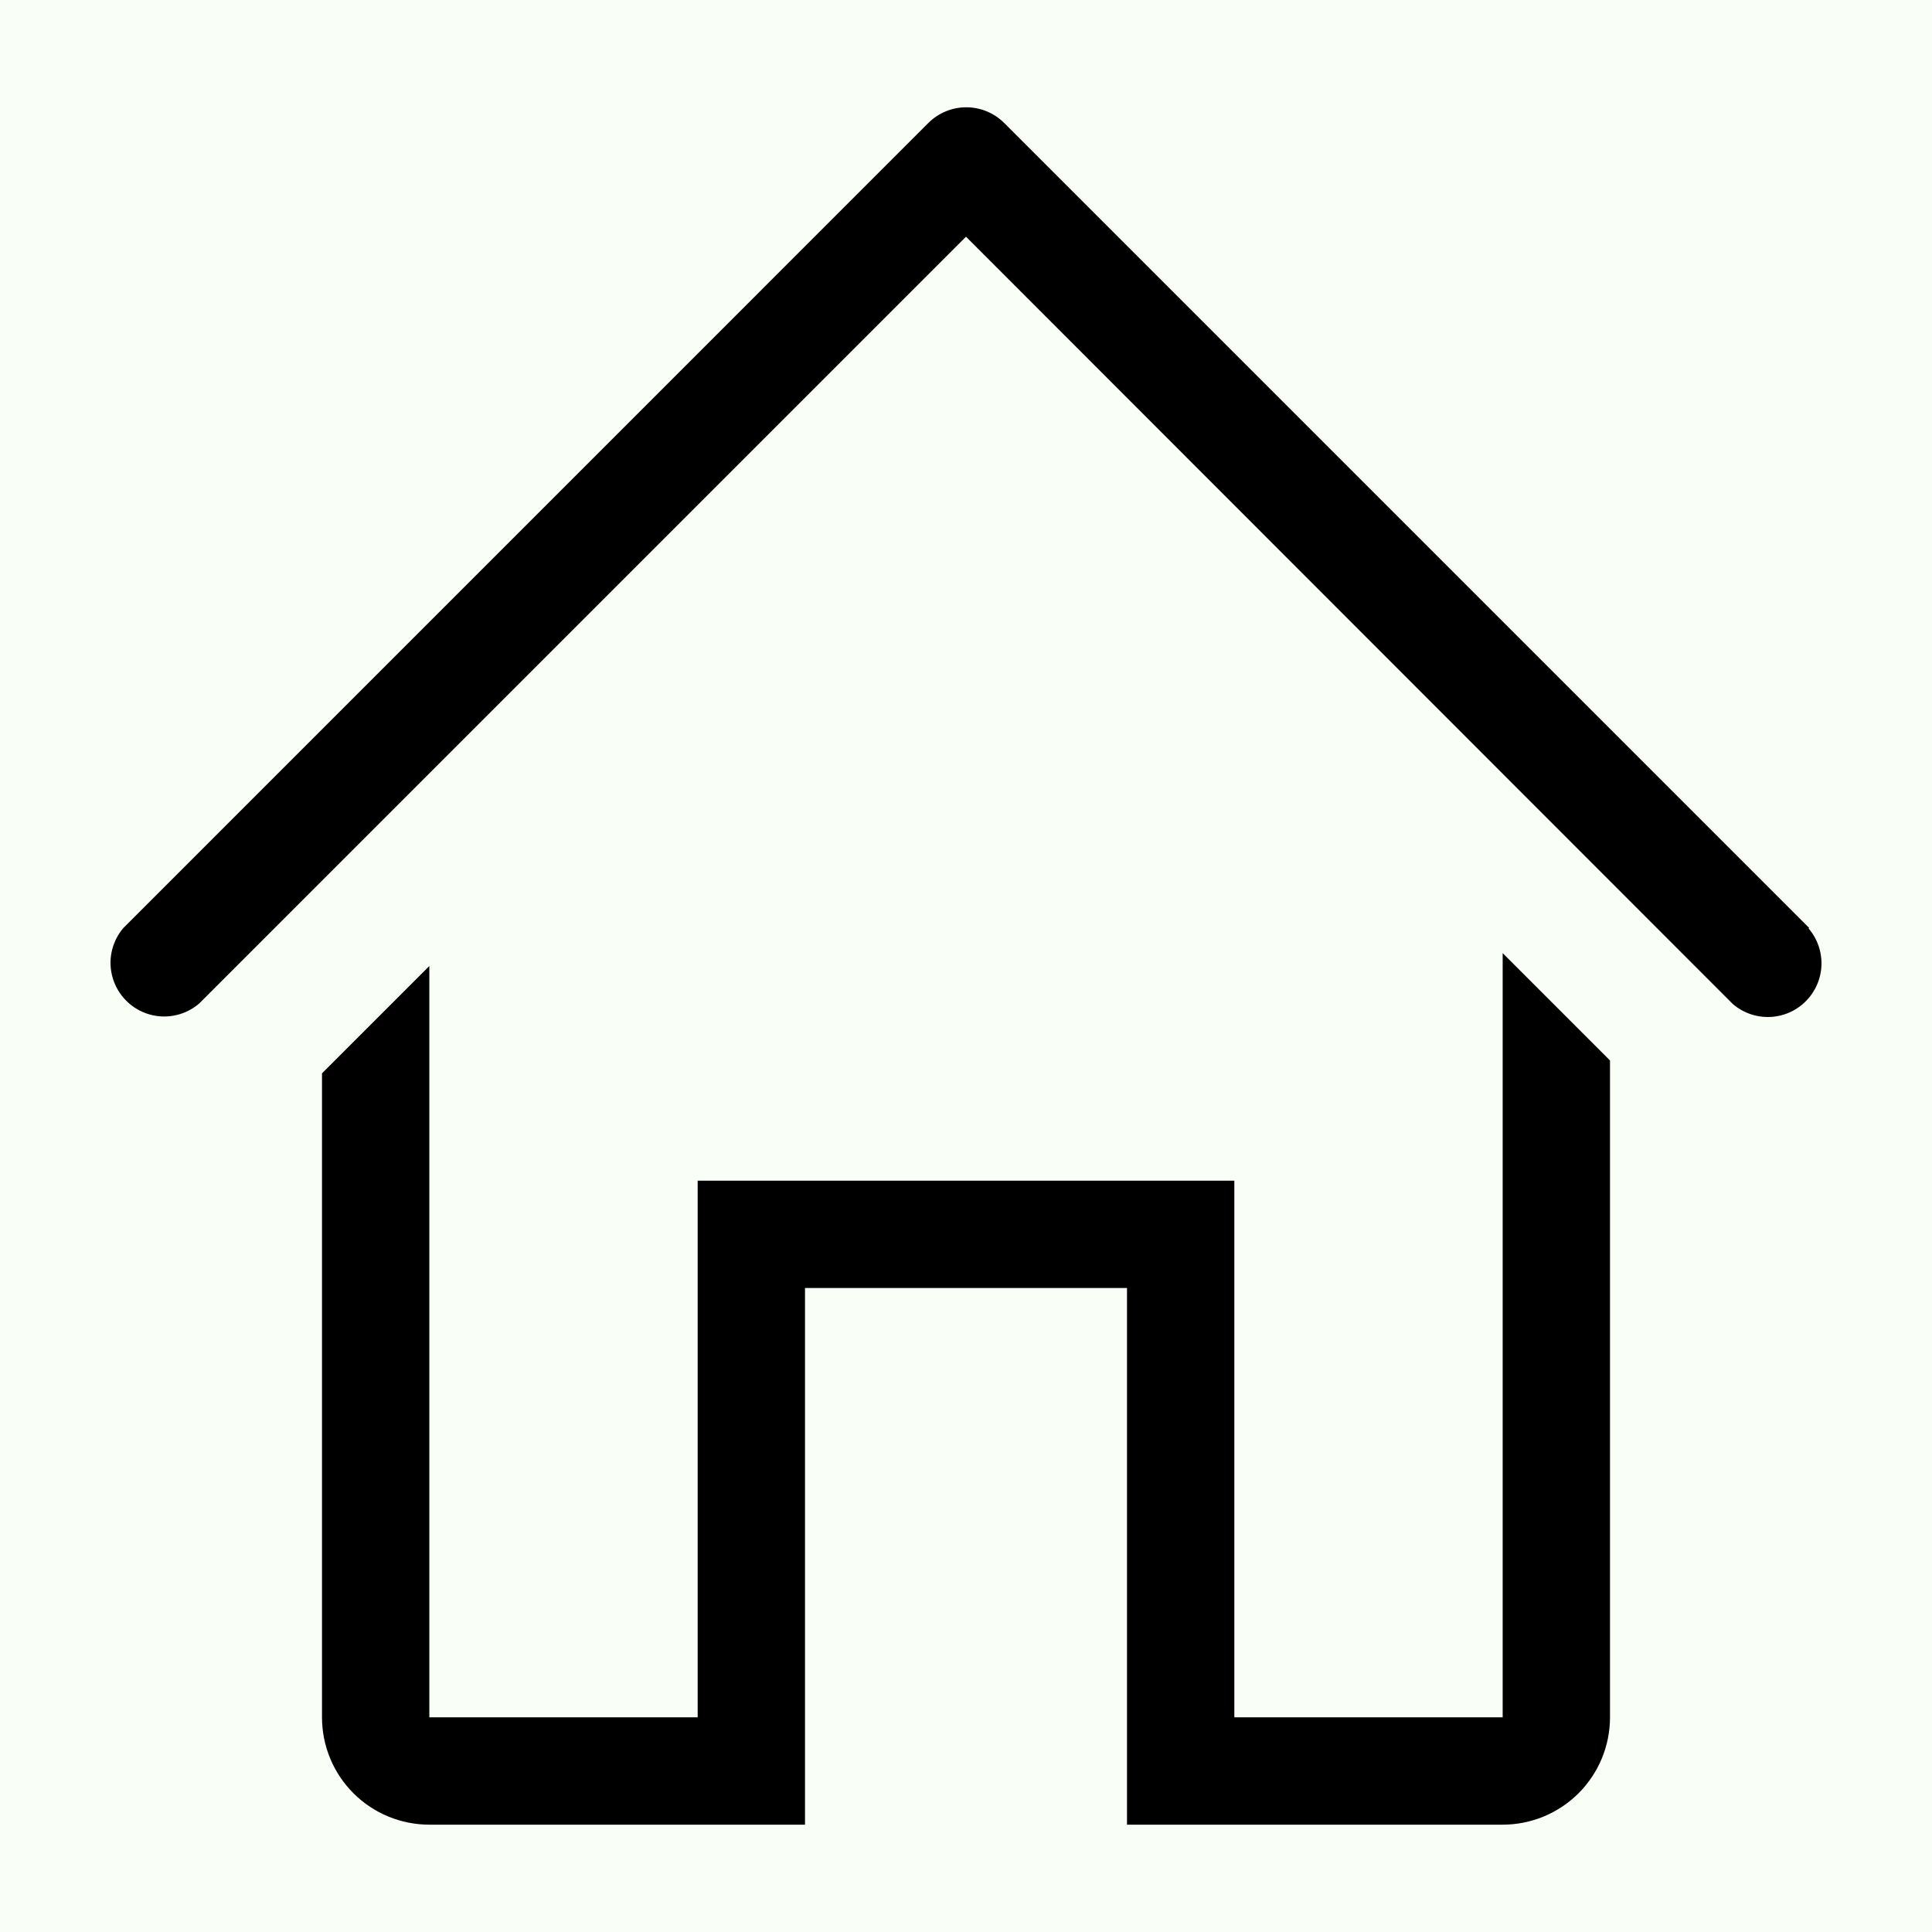 <svg width="45" height="45" viewBox="0 0 45 45" fill="none" xmlns="http://www.w3.org/2000/svg">
<rect x="0" y="0" width="45" height="45" fill="#808080" stroke="none"/>
<g clip-path="url(#clip0_28_6444)">
<rect width="45" height="45" fill="#F9FFF7"/>
<path d="M42.138 21.613L23.387 2.862C23.153 2.63 22.837 2.499 22.506 2.499C22.176 2.499 21.859 2.63 21.625 2.862L2.875 21.613C2.67 21.852 2.563 22.159 2.575 22.474C2.588 22.788 2.718 23.087 2.941 23.309C3.163 23.532 3.462 23.663 3.776 23.675C4.091 23.687 4.398 23.58 4.638 23.375L22.5 5.513L40.362 23.387C40.602 23.592 40.909 23.699 41.224 23.687C41.538 23.675 41.837 23.545 42.059 23.322C42.282 23.099 42.413 22.801 42.425 22.486C42.437 22.172 42.33 21.864 42.125 21.625L42.138 21.613Z" fill="black"/>
<path d="M35 40H28.75V27.5H16.25V40H10V22.5L7.5 25V40C7.5 40.663 7.763 41.299 8.232 41.768C8.701 42.237 9.337 42.5 10 42.5H18.75V30H26.25V42.5H35C35.663 42.5 36.299 42.237 36.768 41.768C37.237 41.299 37.5 40.663 37.5 40V24.7L35 22.2V40Z" fill="black"/>
</g>
<defs>
<clipPath id="clip0_28_6444">
<rect width="45" height="45" fill="white"/>
</clipPath>
</defs>
</svg>
